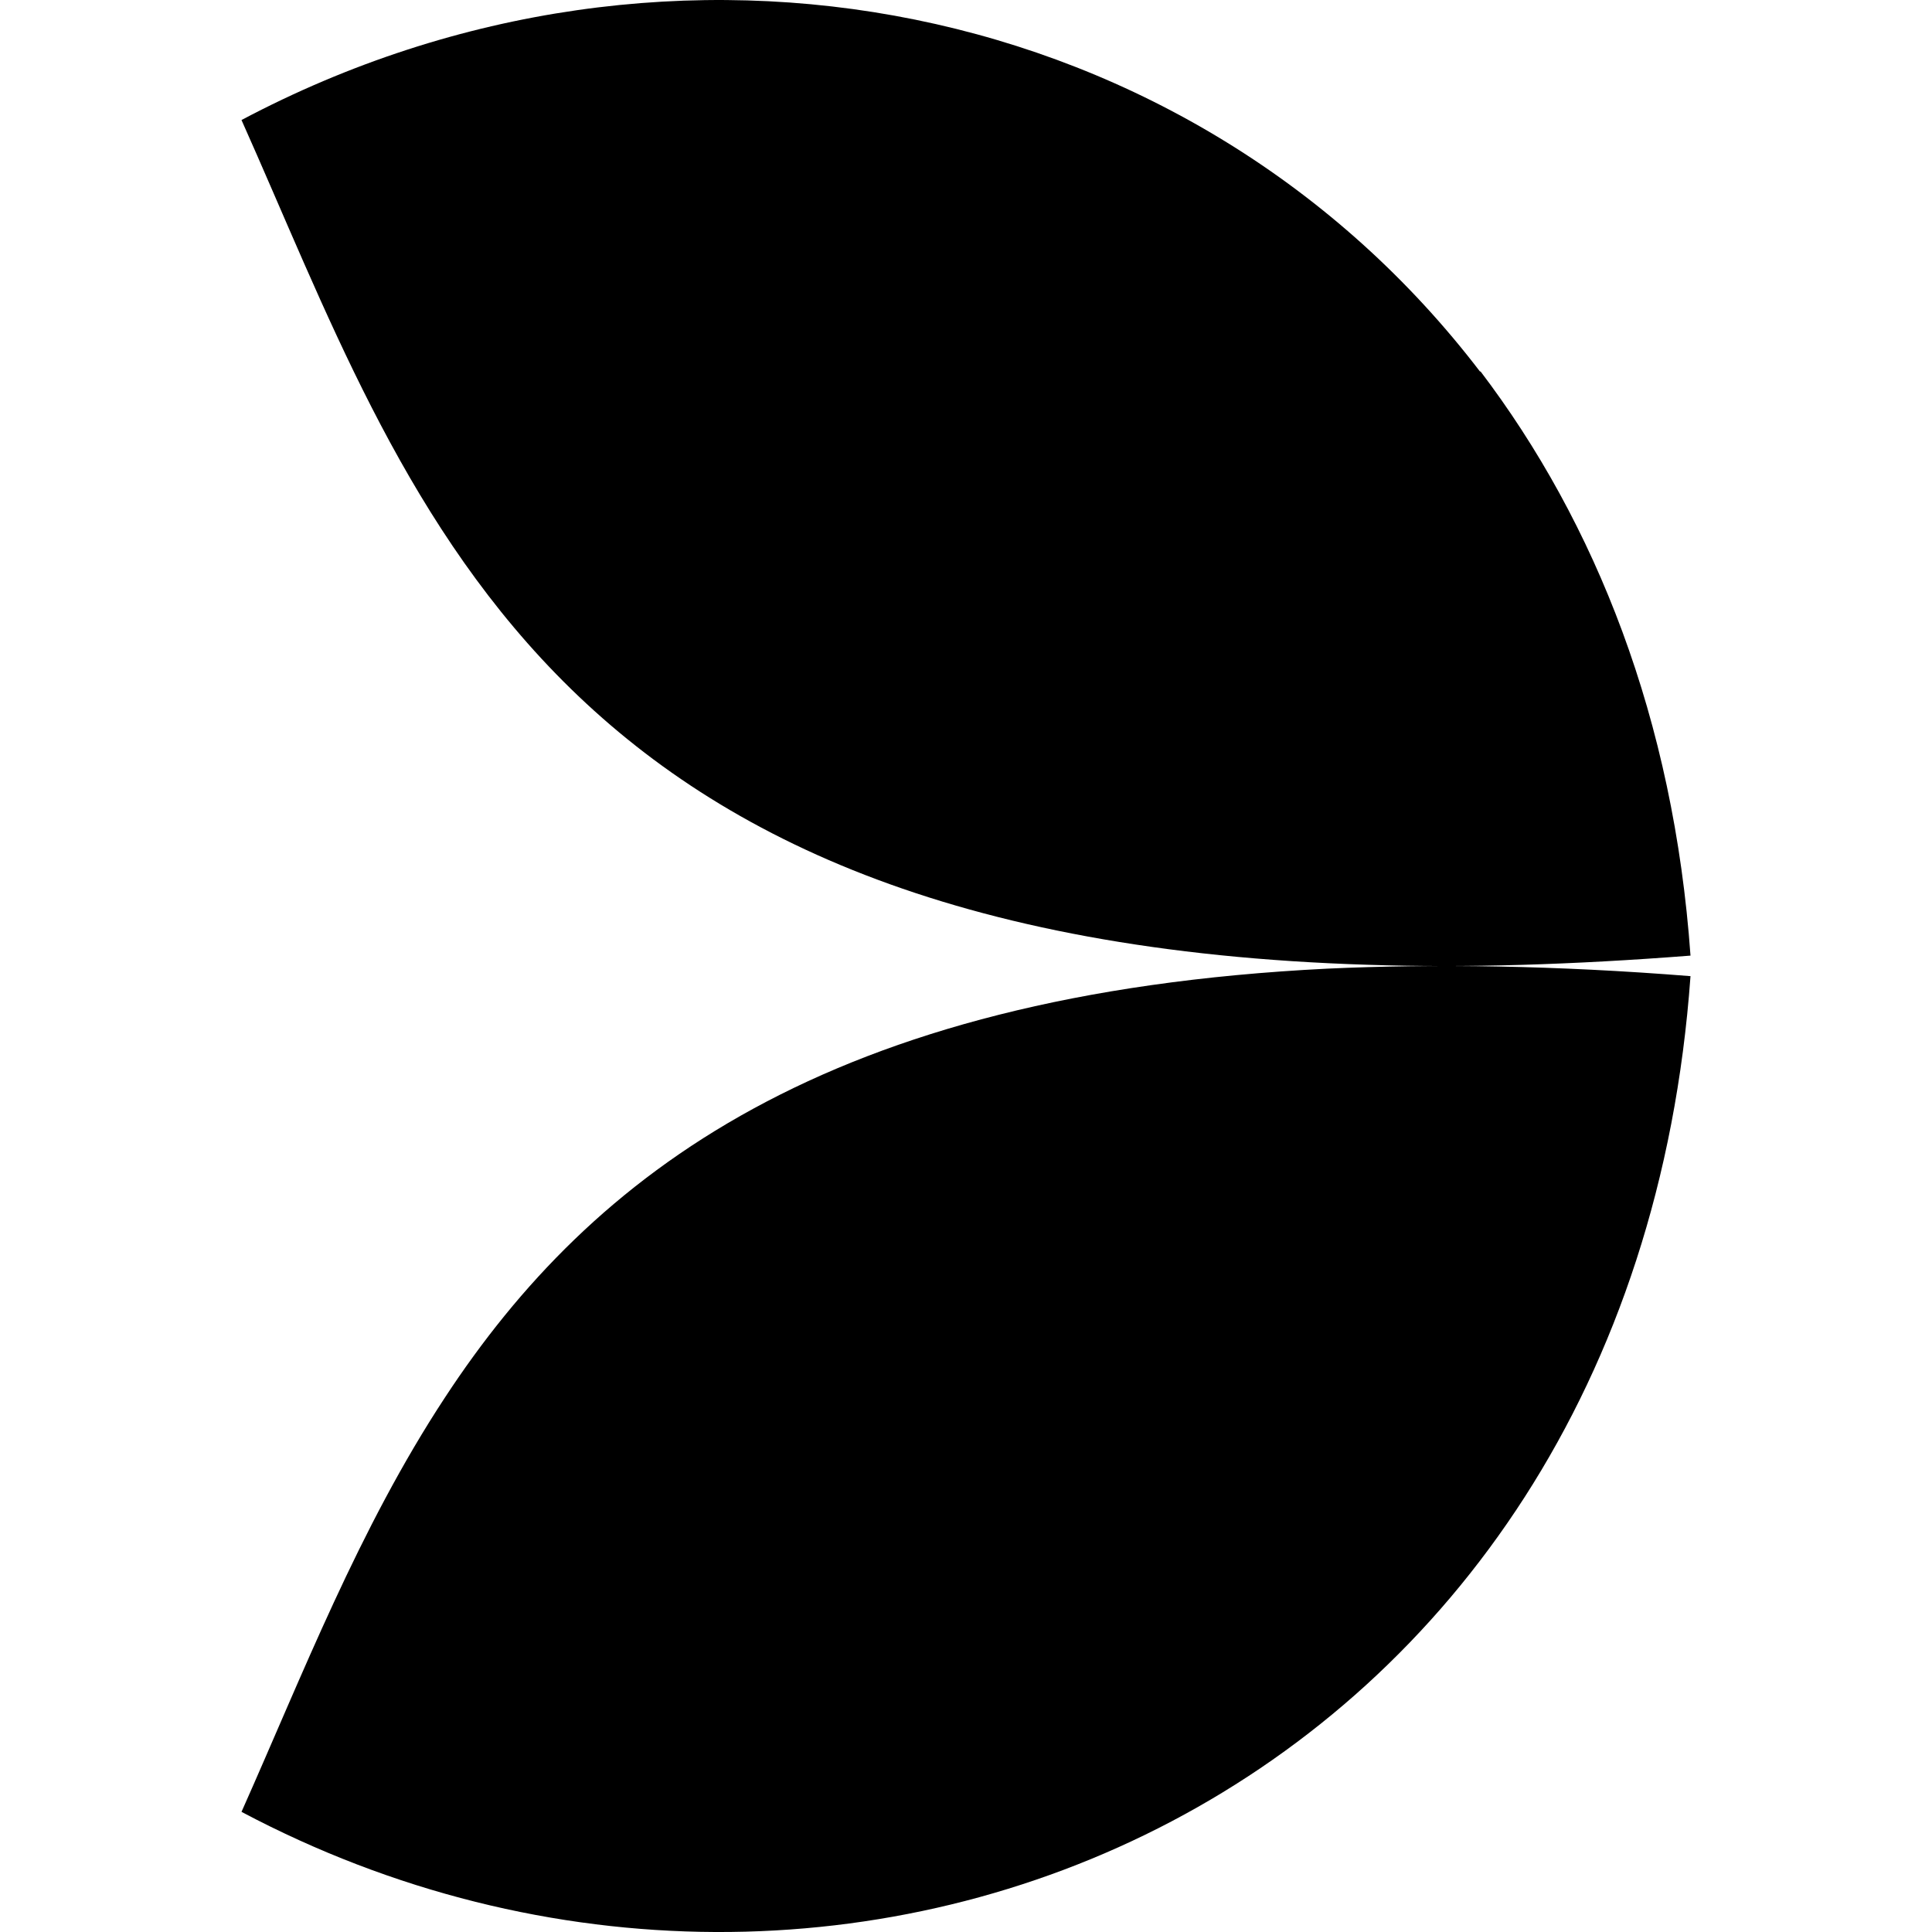 <svg xmlns="http://www.w3.org/2000/svg" width="16" height="16" viewBox="0 0 16 16" fill="none">
  <path d="M12.259 3.08C9.887 -0.025 5.572 -0.899 2 0.994C3.394 4.113 4.442 7.776 11.329 7.99C12.134 8.017 13.022 7.99 14 7.914C13.861 5.958 13.216 4.333 12.259 3.073V3.08Z" fill="black"/>
  <path d="M10.99 8.022C6.849 8.229 4.899 9.722 3.686 11.572C2.971 12.659 2.506 13.87 2 15.005C7.022 17.668 13.514 14.861 14 8.084C12.883 7.995 11.884 7.981 10.99 8.022Z" fill="black"/>
</svg>